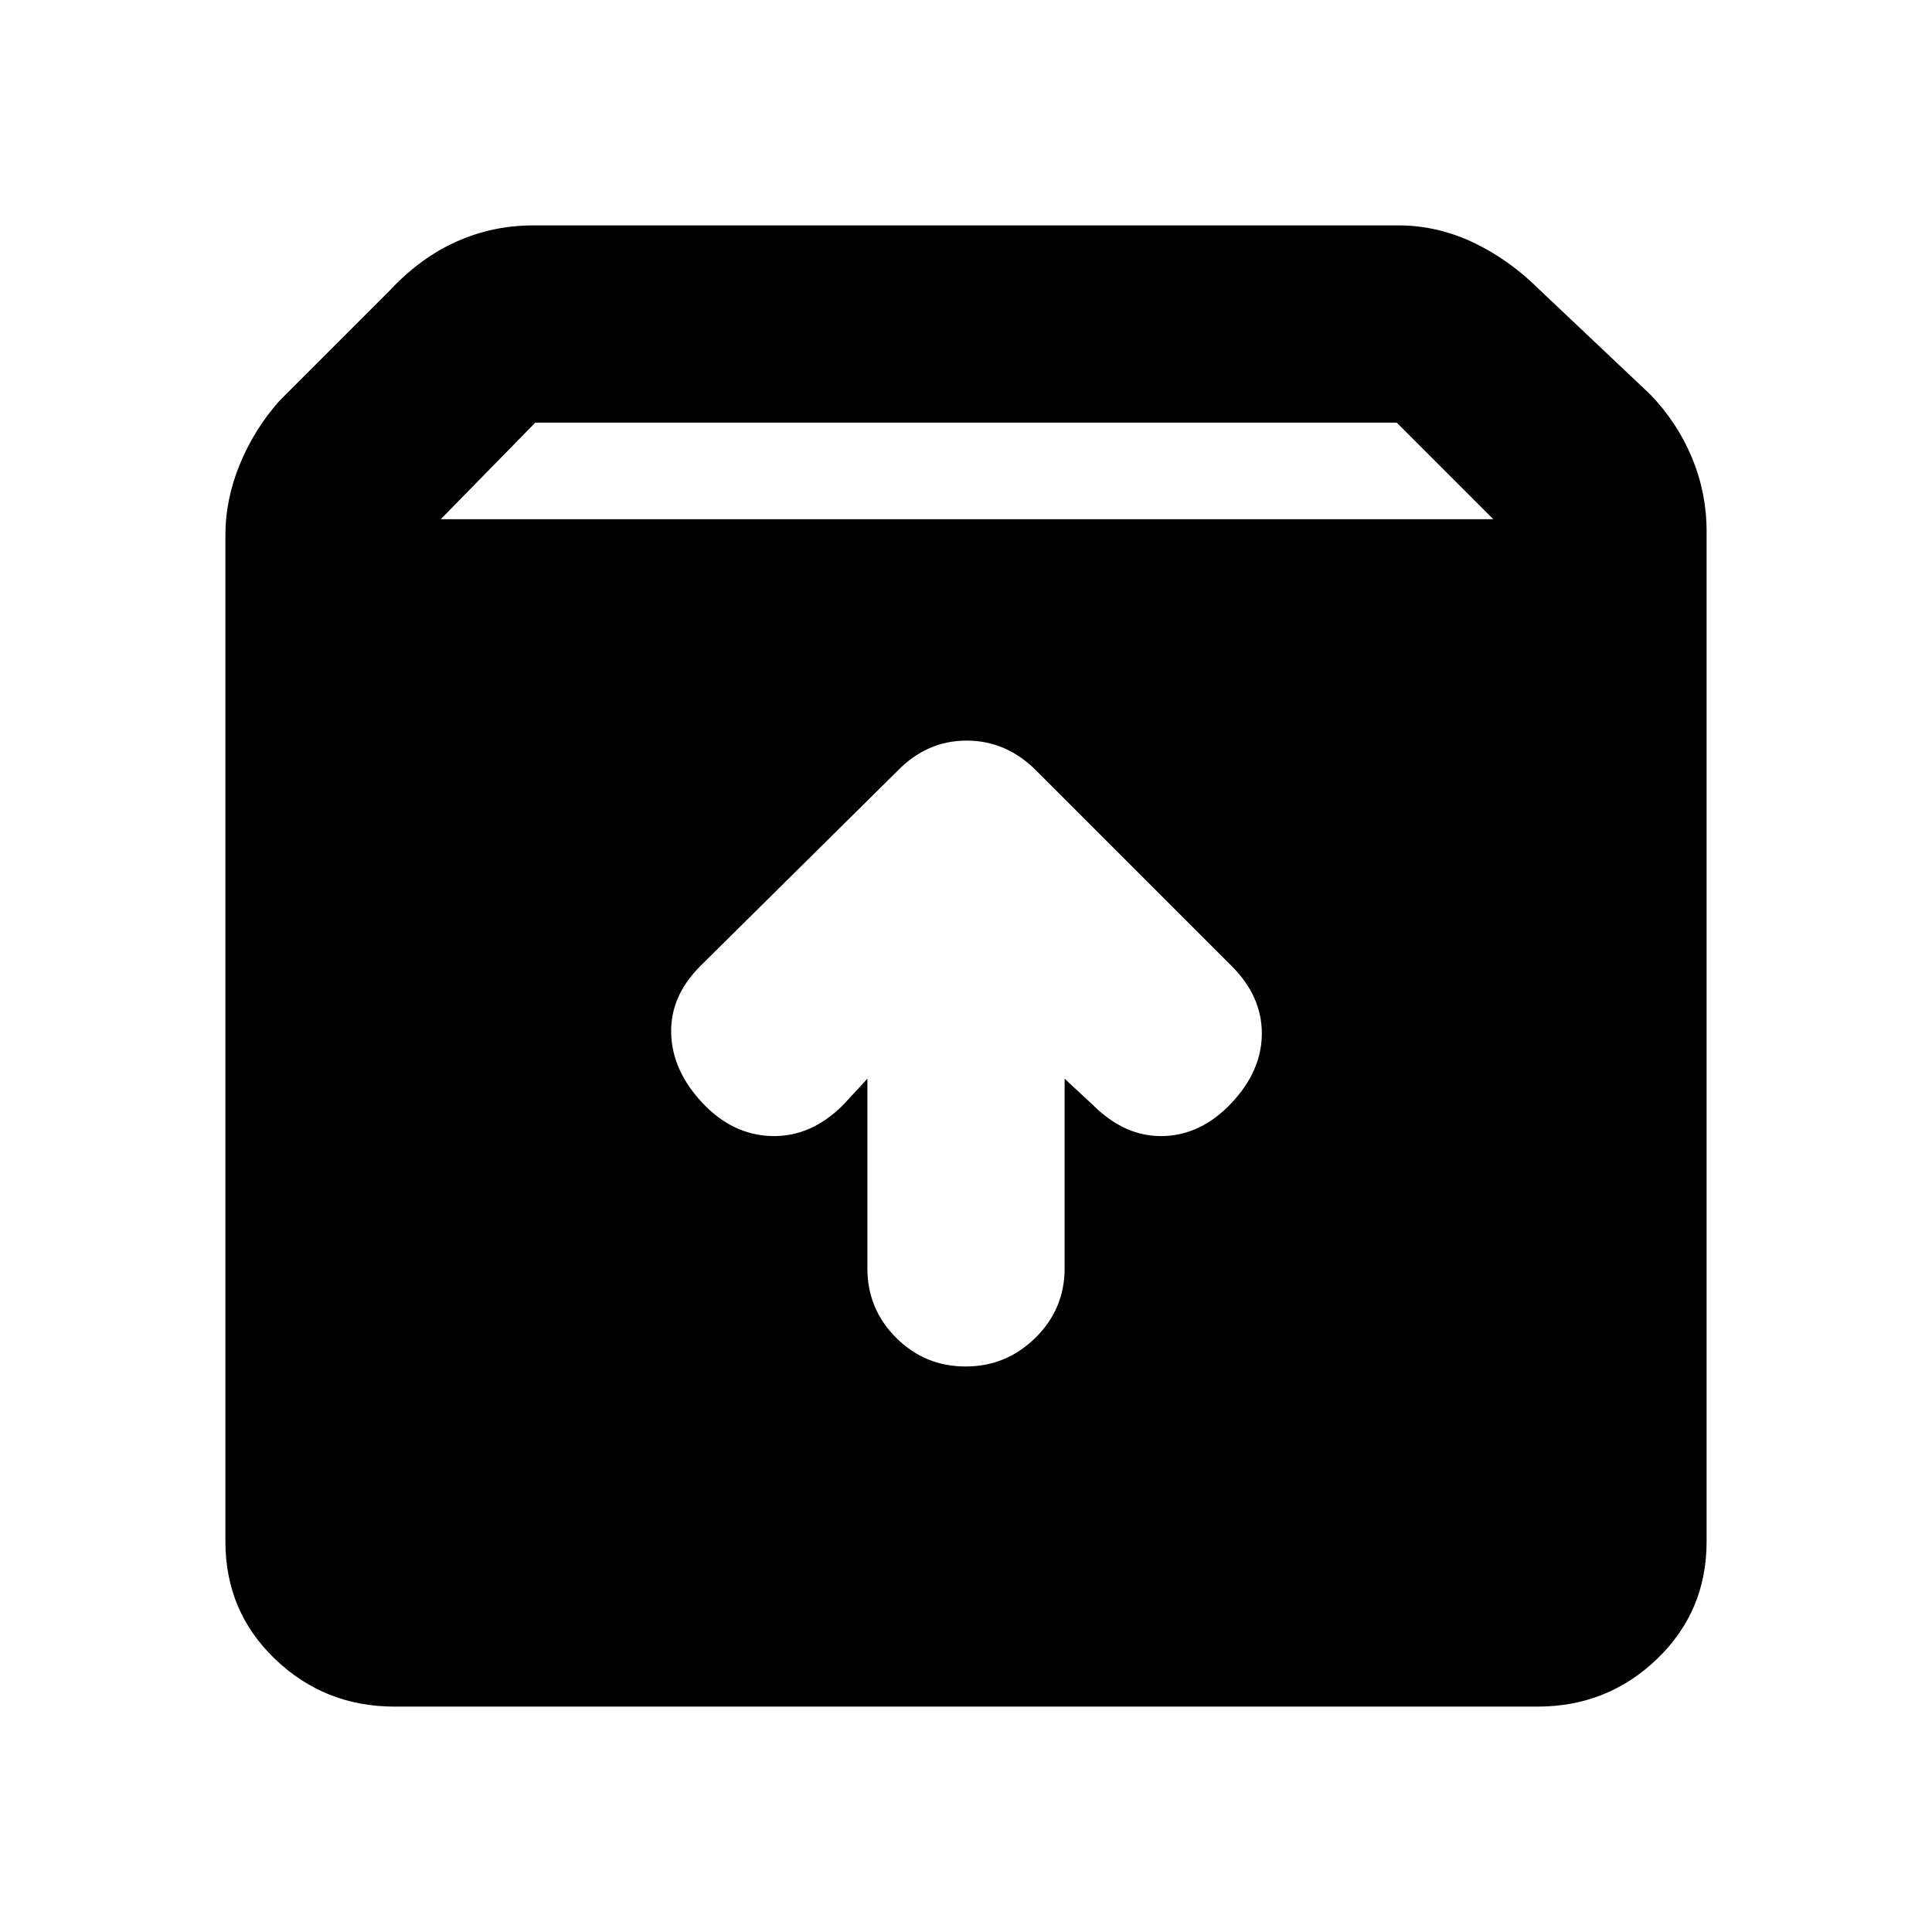 <svg xmlns="http://www.w3.org/2000/svg" height="20" viewBox="0 -960 960 960" width="20"><path d="M479.79-281q20.21 0 34.71-14.27t14.5-34.44V-424l14 13q16 16 35 15.5t34-16.5q15-16 15-34.5T612-480l-97.14-97.15Q500-592 480.32-592T446-577l-98 97q-15 15-14.5 33.5T349-412q15 16 34.5 16.5T419-411l12-13v94.29q0 20.17 14.29 34.44Q459.58-281 479.79-281ZM196-112q-34.7 0-59.35-23.65T112-194v-500q0-18 7.25-35.5T139-761l55-55q15-16 32.94-24 17.94-8 38.06-8h430q19.12 0 37.06 8.5T765-816l55 52q13.5 14 20.75 31.5T848-696v502q0 34.7-24.65 58.35T764-112H196Zm23-590h523l-48-48H266l-47 48Z"/></svg>